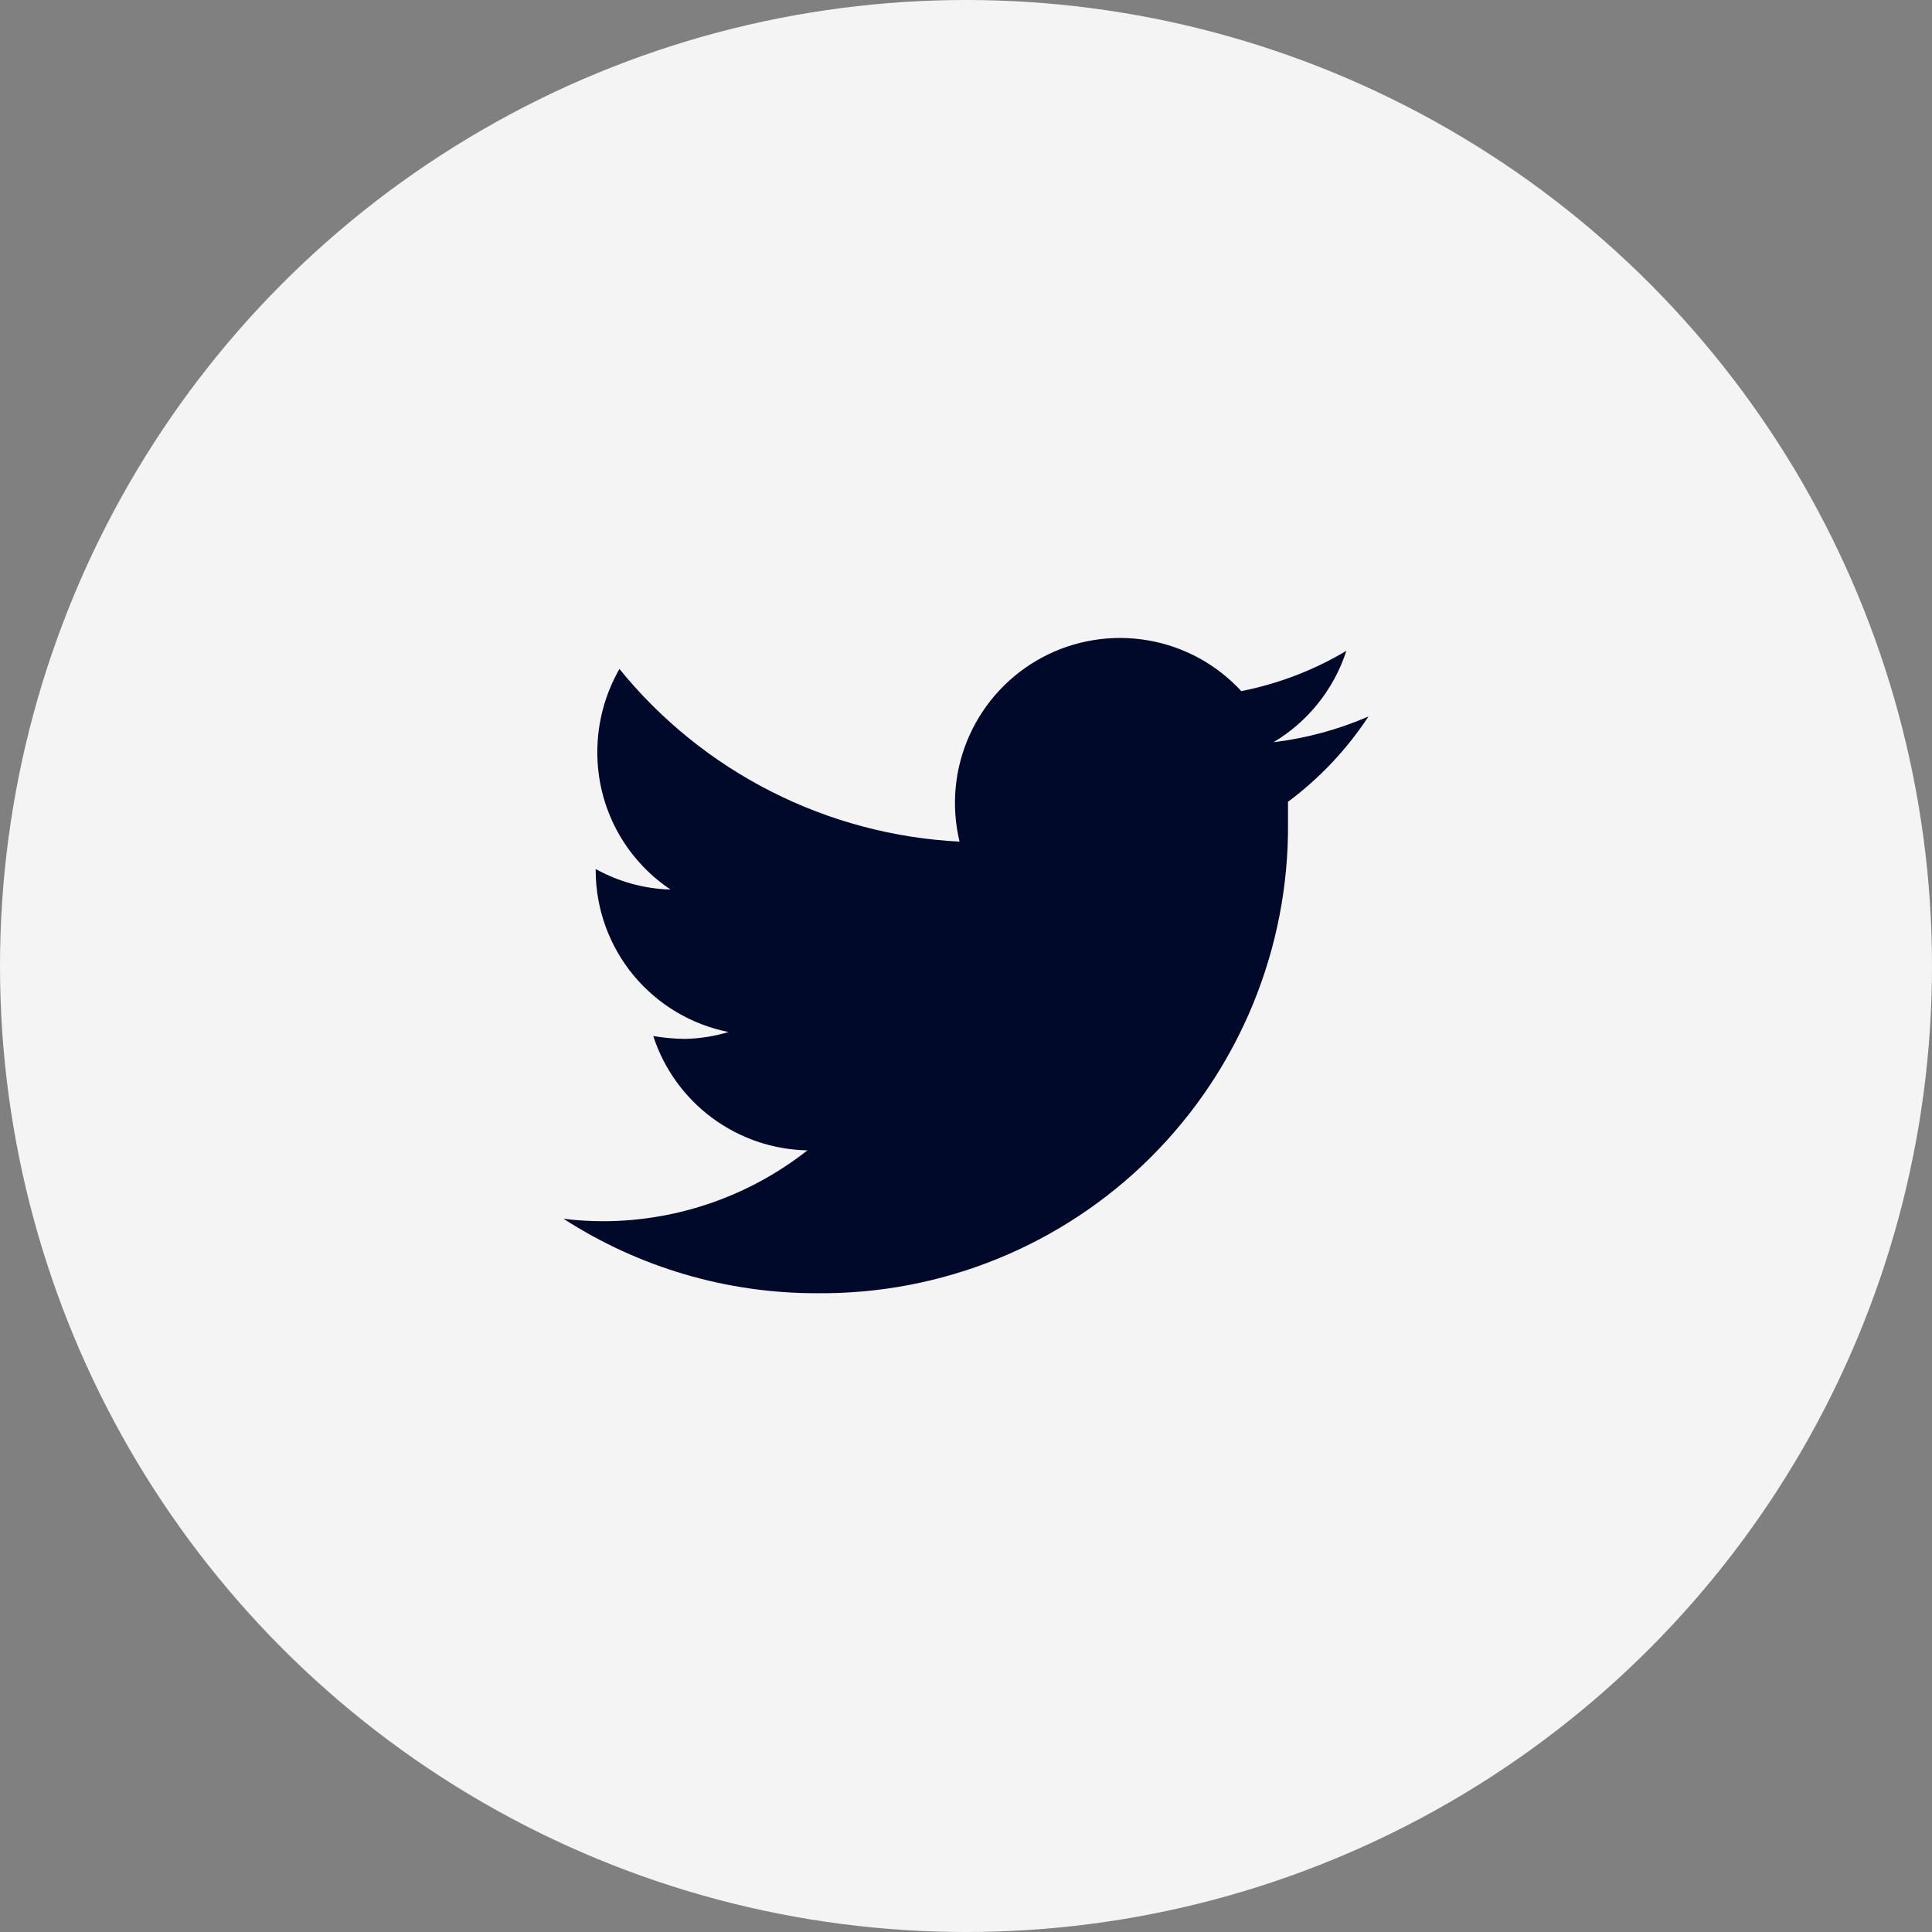 <svg width="40" height="40" viewBox="0 0 40 40" fill="none" xmlns="http://www.w3.org/2000/svg">
<rect x="0" y="0" width="40" height="40" fill="#808080" stroke="none"/>
<circle cx="20" cy="20" r="20" fill="#F4F4F5"/>
<path d="M28.333 14.834C27.707 15.105 27.044 15.285 26.367 15.367C27.082 14.94 27.618 14.268 27.875 13.475C27.203 13.875 26.467 14.157 25.7 14.309C25.187 13.752 24.504 13.382 23.758 13.256C23.012 13.13 22.245 13.255 21.578 13.611C20.911 13.968 20.381 14.536 20.071 15.226C19.761 15.916 19.689 16.69 19.867 17.425C18.508 17.356 17.179 17.003 15.966 16.387C14.752 15.771 13.682 14.907 12.825 13.85C12.524 14.375 12.366 14.97 12.367 15.575C12.366 16.137 12.504 16.691 12.768 17.186C13.033 17.682 13.416 18.105 13.883 18.417C13.34 18.402 12.808 18.256 12.333 17.992V18.034C12.337 18.821 12.613 19.583 13.114 20.19C13.616 20.797 14.311 21.213 15.083 21.367C14.786 21.457 14.477 21.505 14.167 21.509C13.952 21.506 13.737 21.486 13.525 21.45C13.745 22.128 14.171 22.72 14.743 23.144C15.315 23.568 16.005 23.803 16.717 23.817C15.514 24.763 14.03 25.279 12.5 25.284C12.221 25.284 11.943 25.268 11.667 25.233C13.229 26.242 15.049 26.777 16.908 26.775C18.191 26.788 19.464 26.546 20.653 26.062C21.841 25.578 22.921 24.862 23.829 23.956C24.738 23.049 25.457 21.971 25.944 20.784C26.431 19.597 26.677 18.325 26.667 17.042C26.667 16.9 26.667 16.75 26.667 16.6C27.321 16.113 27.885 15.515 28.333 14.834Z" fill="#000929"/>
</svg>
